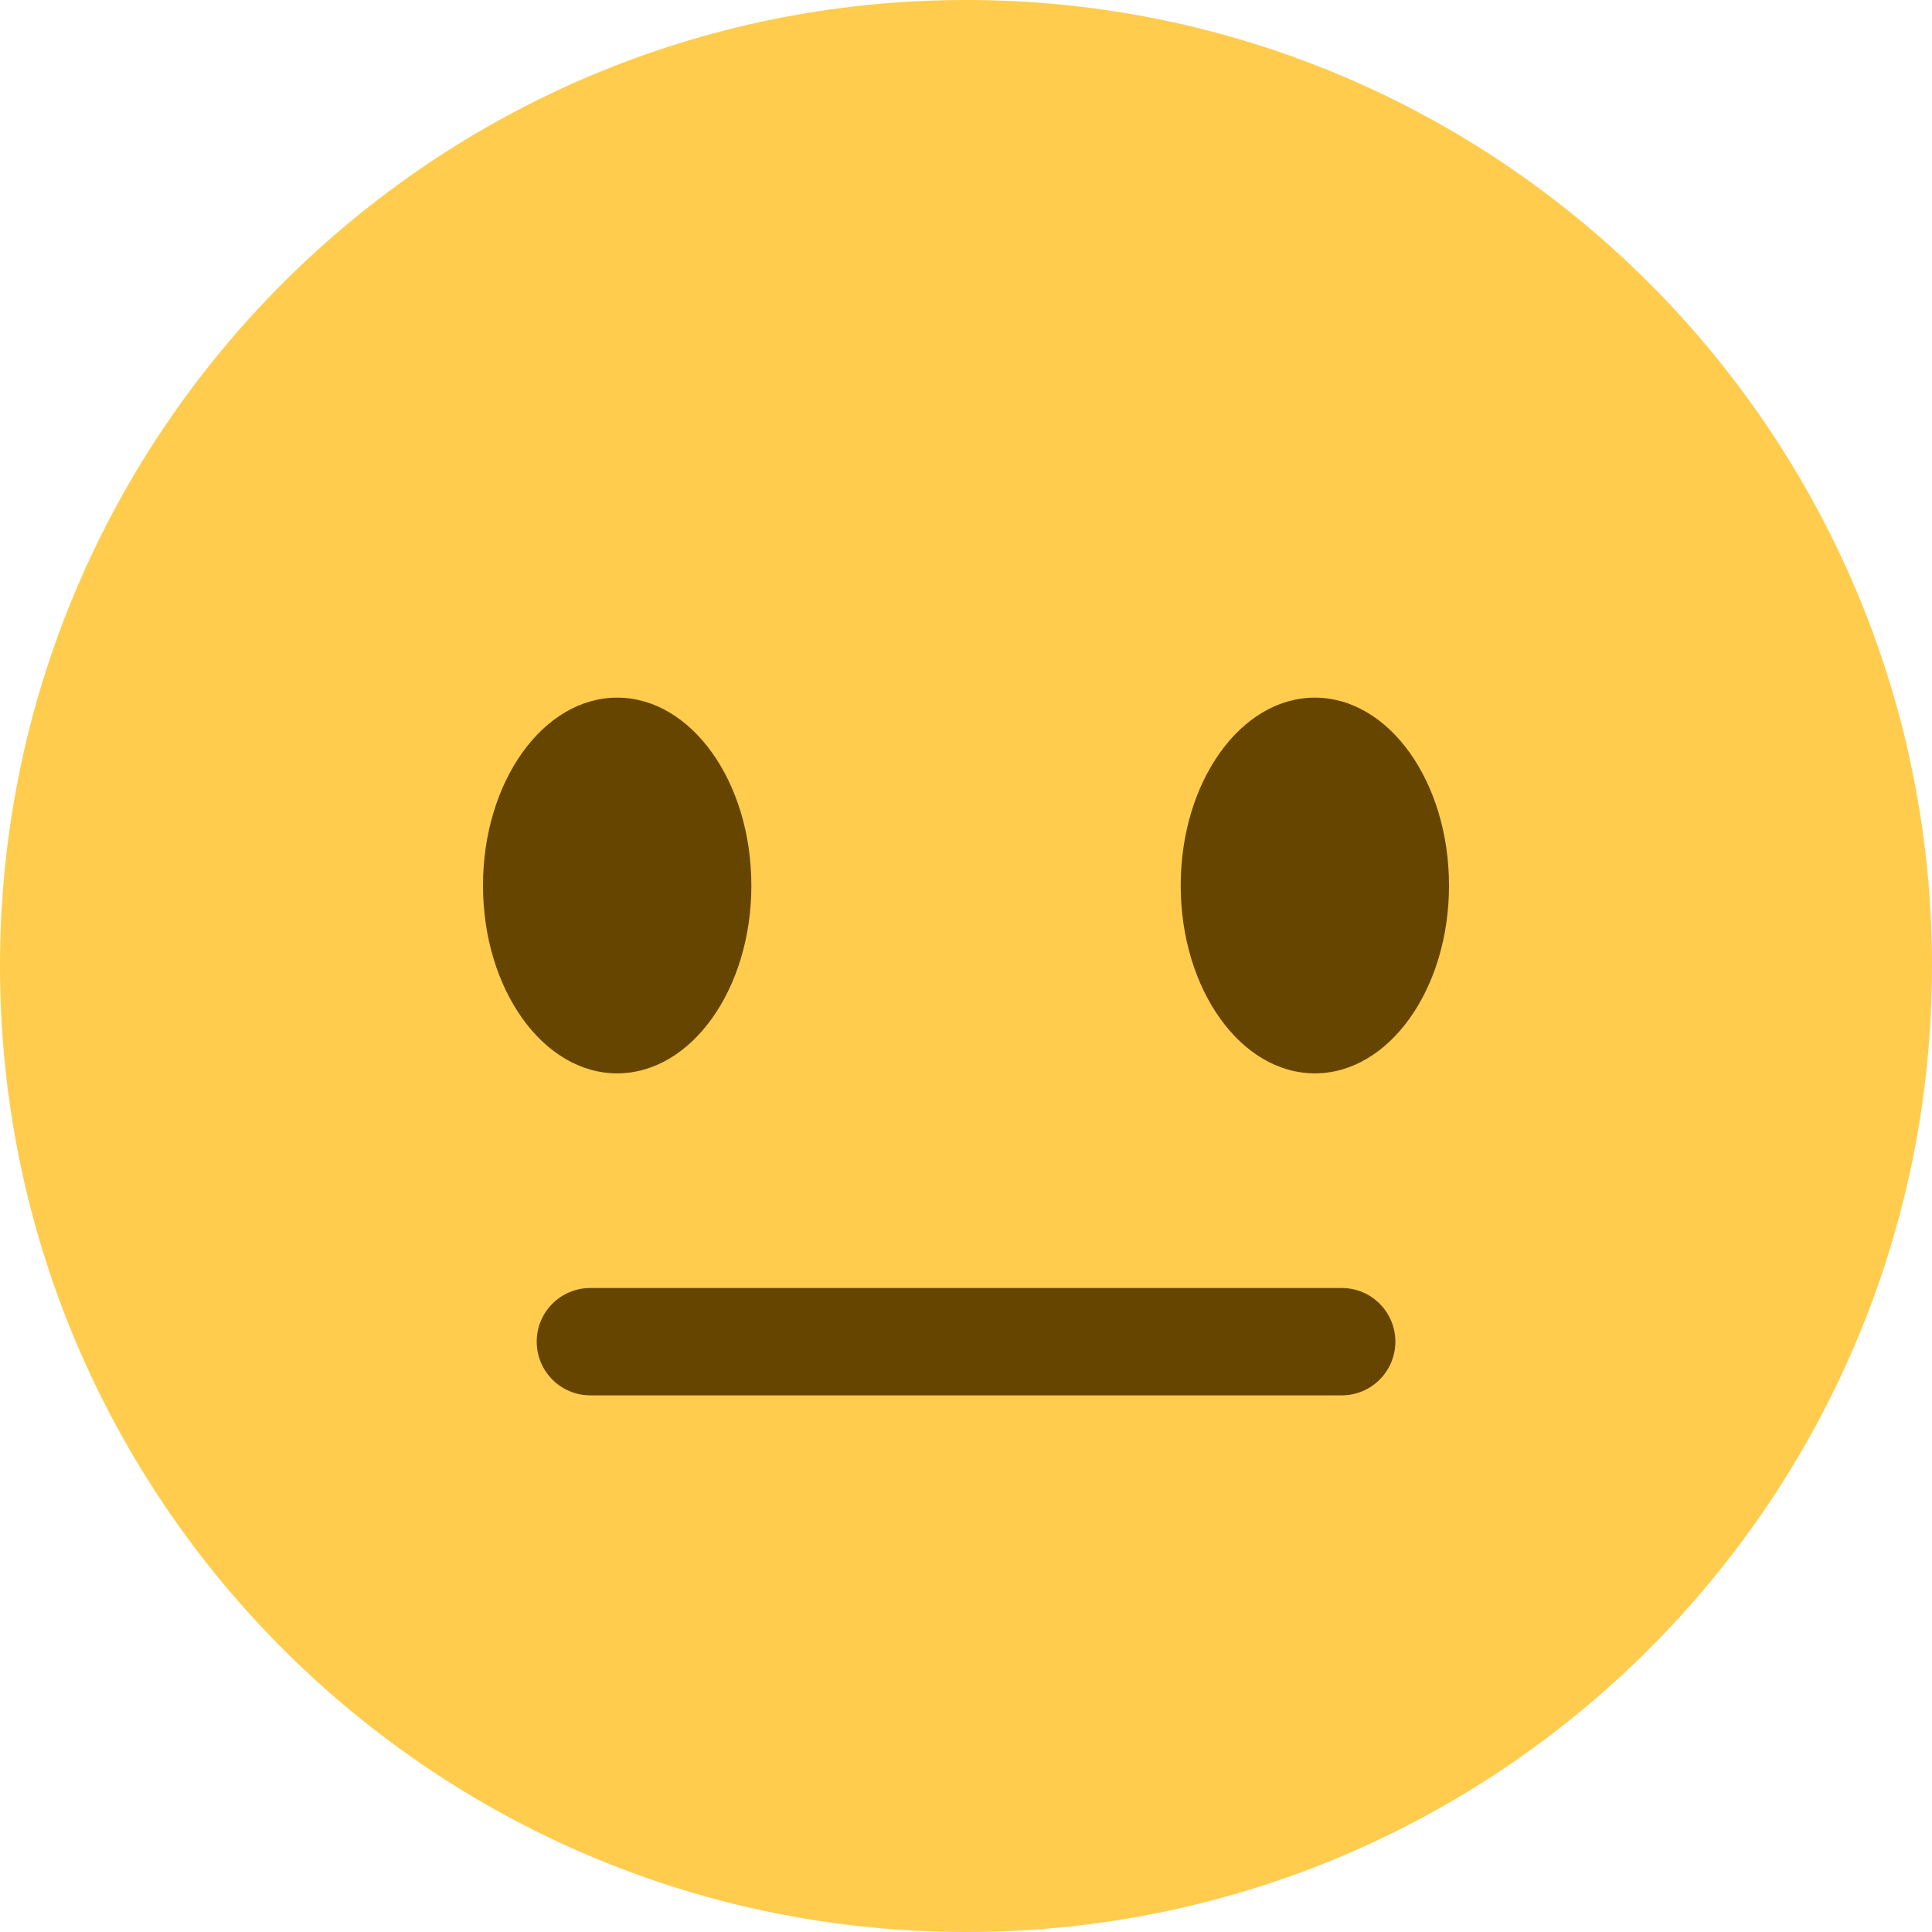 <svg width="30" height="30" viewBox="0 0 30 30" fill="none" xmlns="http://www.w3.org/2000/svg">
<path d="M30 15C30 23.284 23.284 30 15 30C6.717 30 0 23.284 0 15C0 6.717 6.717 0 15 0C23.284 0 30 6.717 30 15Z" fill="#FFCC4D"/>
<path d="M9.583 16.667C10.734 16.667 11.667 15.361 11.667 13.75C11.667 12.139 10.734 10.833 9.583 10.833C8.433 10.833 7.5 12.139 7.5 13.75C7.5 15.361 8.433 16.667 9.583 16.667Z" fill="#664500"/>
<path d="M20.417 16.667C21.567 16.667 22.5 15.361 22.5 13.75C22.5 12.139 21.567 10.833 20.417 10.833C19.266 10.833 18.334 12.139 18.334 13.75C18.334 15.361 19.266 16.667 20.417 16.667Z" fill="#664500"/>
<path d="M20.834 21.667H9.167C8.707 21.667 8.334 21.294 8.334 20.833C8.334 20.372 8.707 20 9.167 20H20.834C21.294 20 21.667 20.372 21.667 20.833C21.667 21.294 21.294 21.667 20.834 21.667Z" fill="#664500"/>
</svg>
